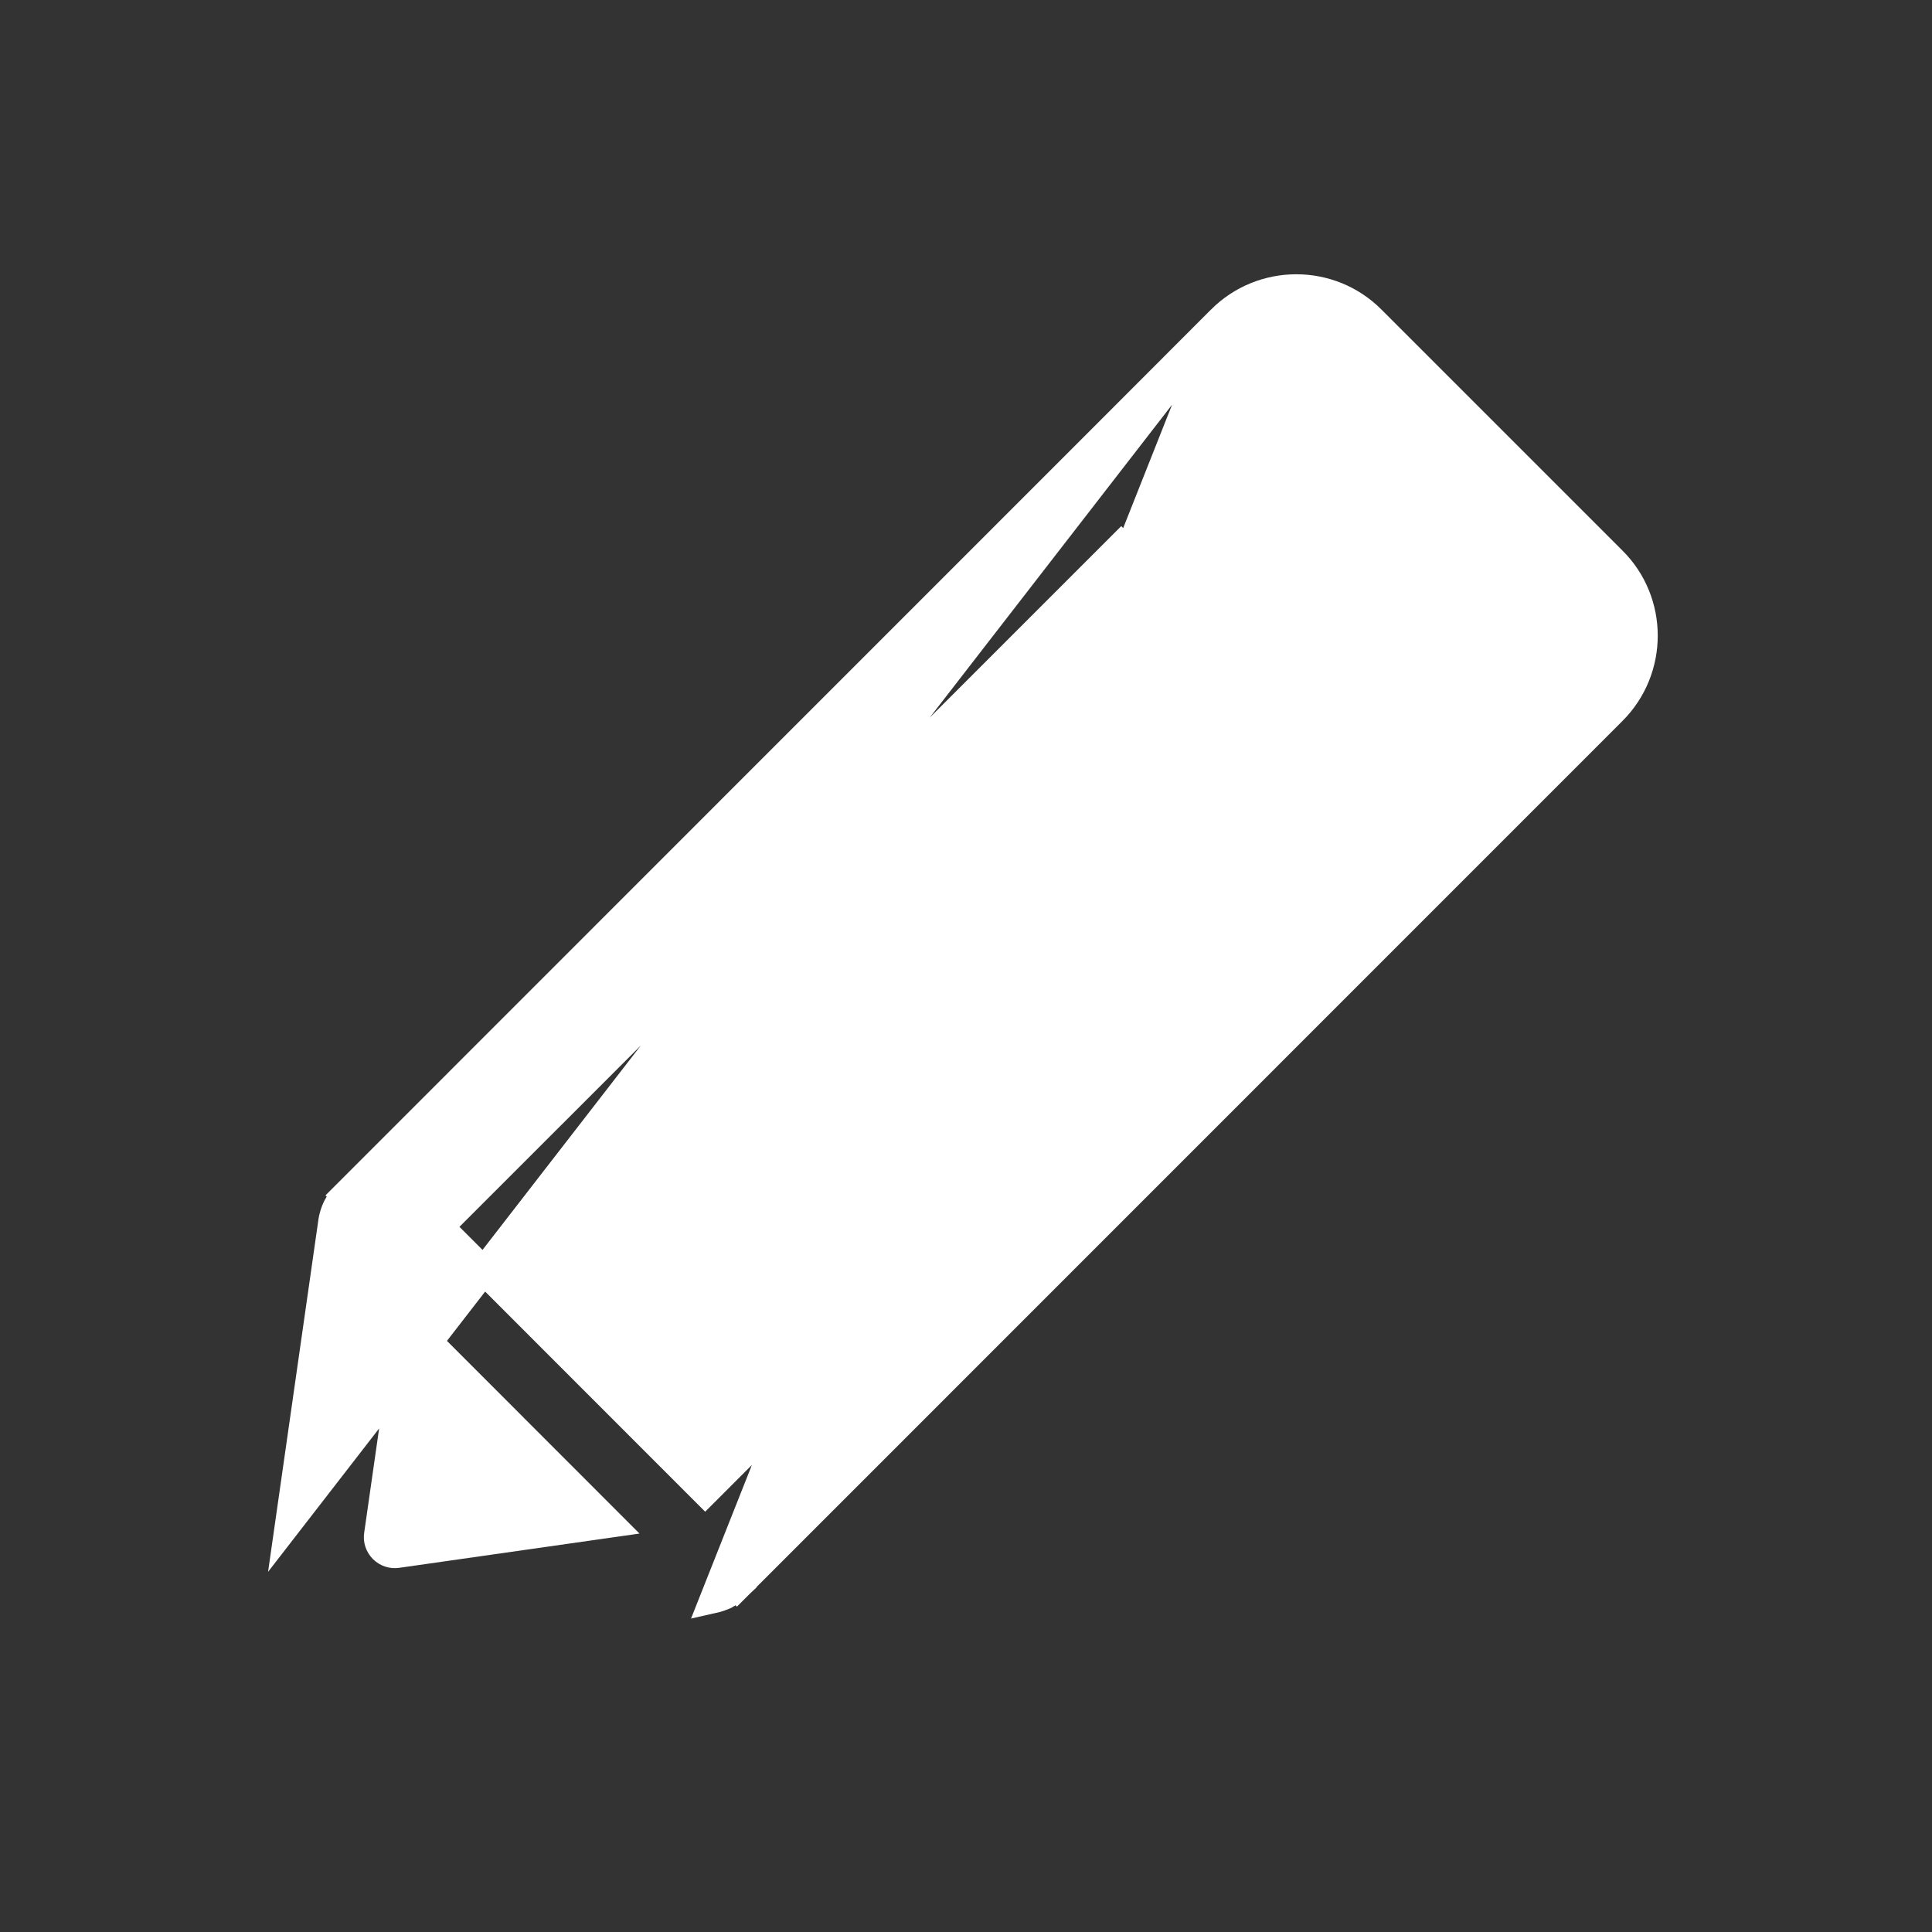 <svg width="14" height="14" viewBox="0 0 14 14" fill="none" xmlns="http://www.w3.org/2000/svg">
<rect x="0" y="0" width="14" height="14" fill="#333333" stroke="none"/>
<path d="M8.846 2.314L8.846 2.314C9.148 2.012 9.639 2.012 9.94 2.314L11.686 4.06C11.686 4.06 11.686 4.06 11.686 4.06C11.988 4.36 11.988 4.851 11.687 5.153L11.687 5.153L5.34 11.501L5.269 11.43L5.34 11.501C5.315 11.525 5.289 11.543 5.263 11.556L5.261 11.557L5.261 11.557L5.26 11.557L5.253 11.562L5.246 11.565C5.222 11.575 5.197 11.584 5.17 11.59L8.846 2.314ZM8.846 2.314L7.895 3.266L7.895 3.266L2.5 8.662L2.57 8.732L2.5 8.662C2.477 8.685 2.459 8.71 2.446 8.735C2.442 8.742 2.438 8.749 2.434 8.758C2.424 8.78 2.416 8.805 2.41 8.831C2.409 8.835 2.408 8.84 2.407 8.847L2.095 11.03L8.846 2.314ZM2.418 8.813L2.417 8.813L2.418 8.813ZM3.188 8.89L8.125 3.954L10.046 5.875L5.11 10.813L3.188 8.89ZM2.879 11.262C2.84 11.268 2.802 11.255 2.773 11.227C2.745 11.198 2.732 11.16 2.738 11.121C2.738 11.121 2.738 11.121 2.738 11.121L2.959 9.578L4.422 11.042L2.879 11.262ZM11.227 4.694L10.505 5.416L8.584 3.495L9.306 2.773C9.355 2.724 9.434 2.724 9.482 2.773L11.227 4.518C11.276 4.566 11.276 4.645 11.227 4.694Z" fill="white" stroke="white" stroke-width="0.2"/>
</svg>
